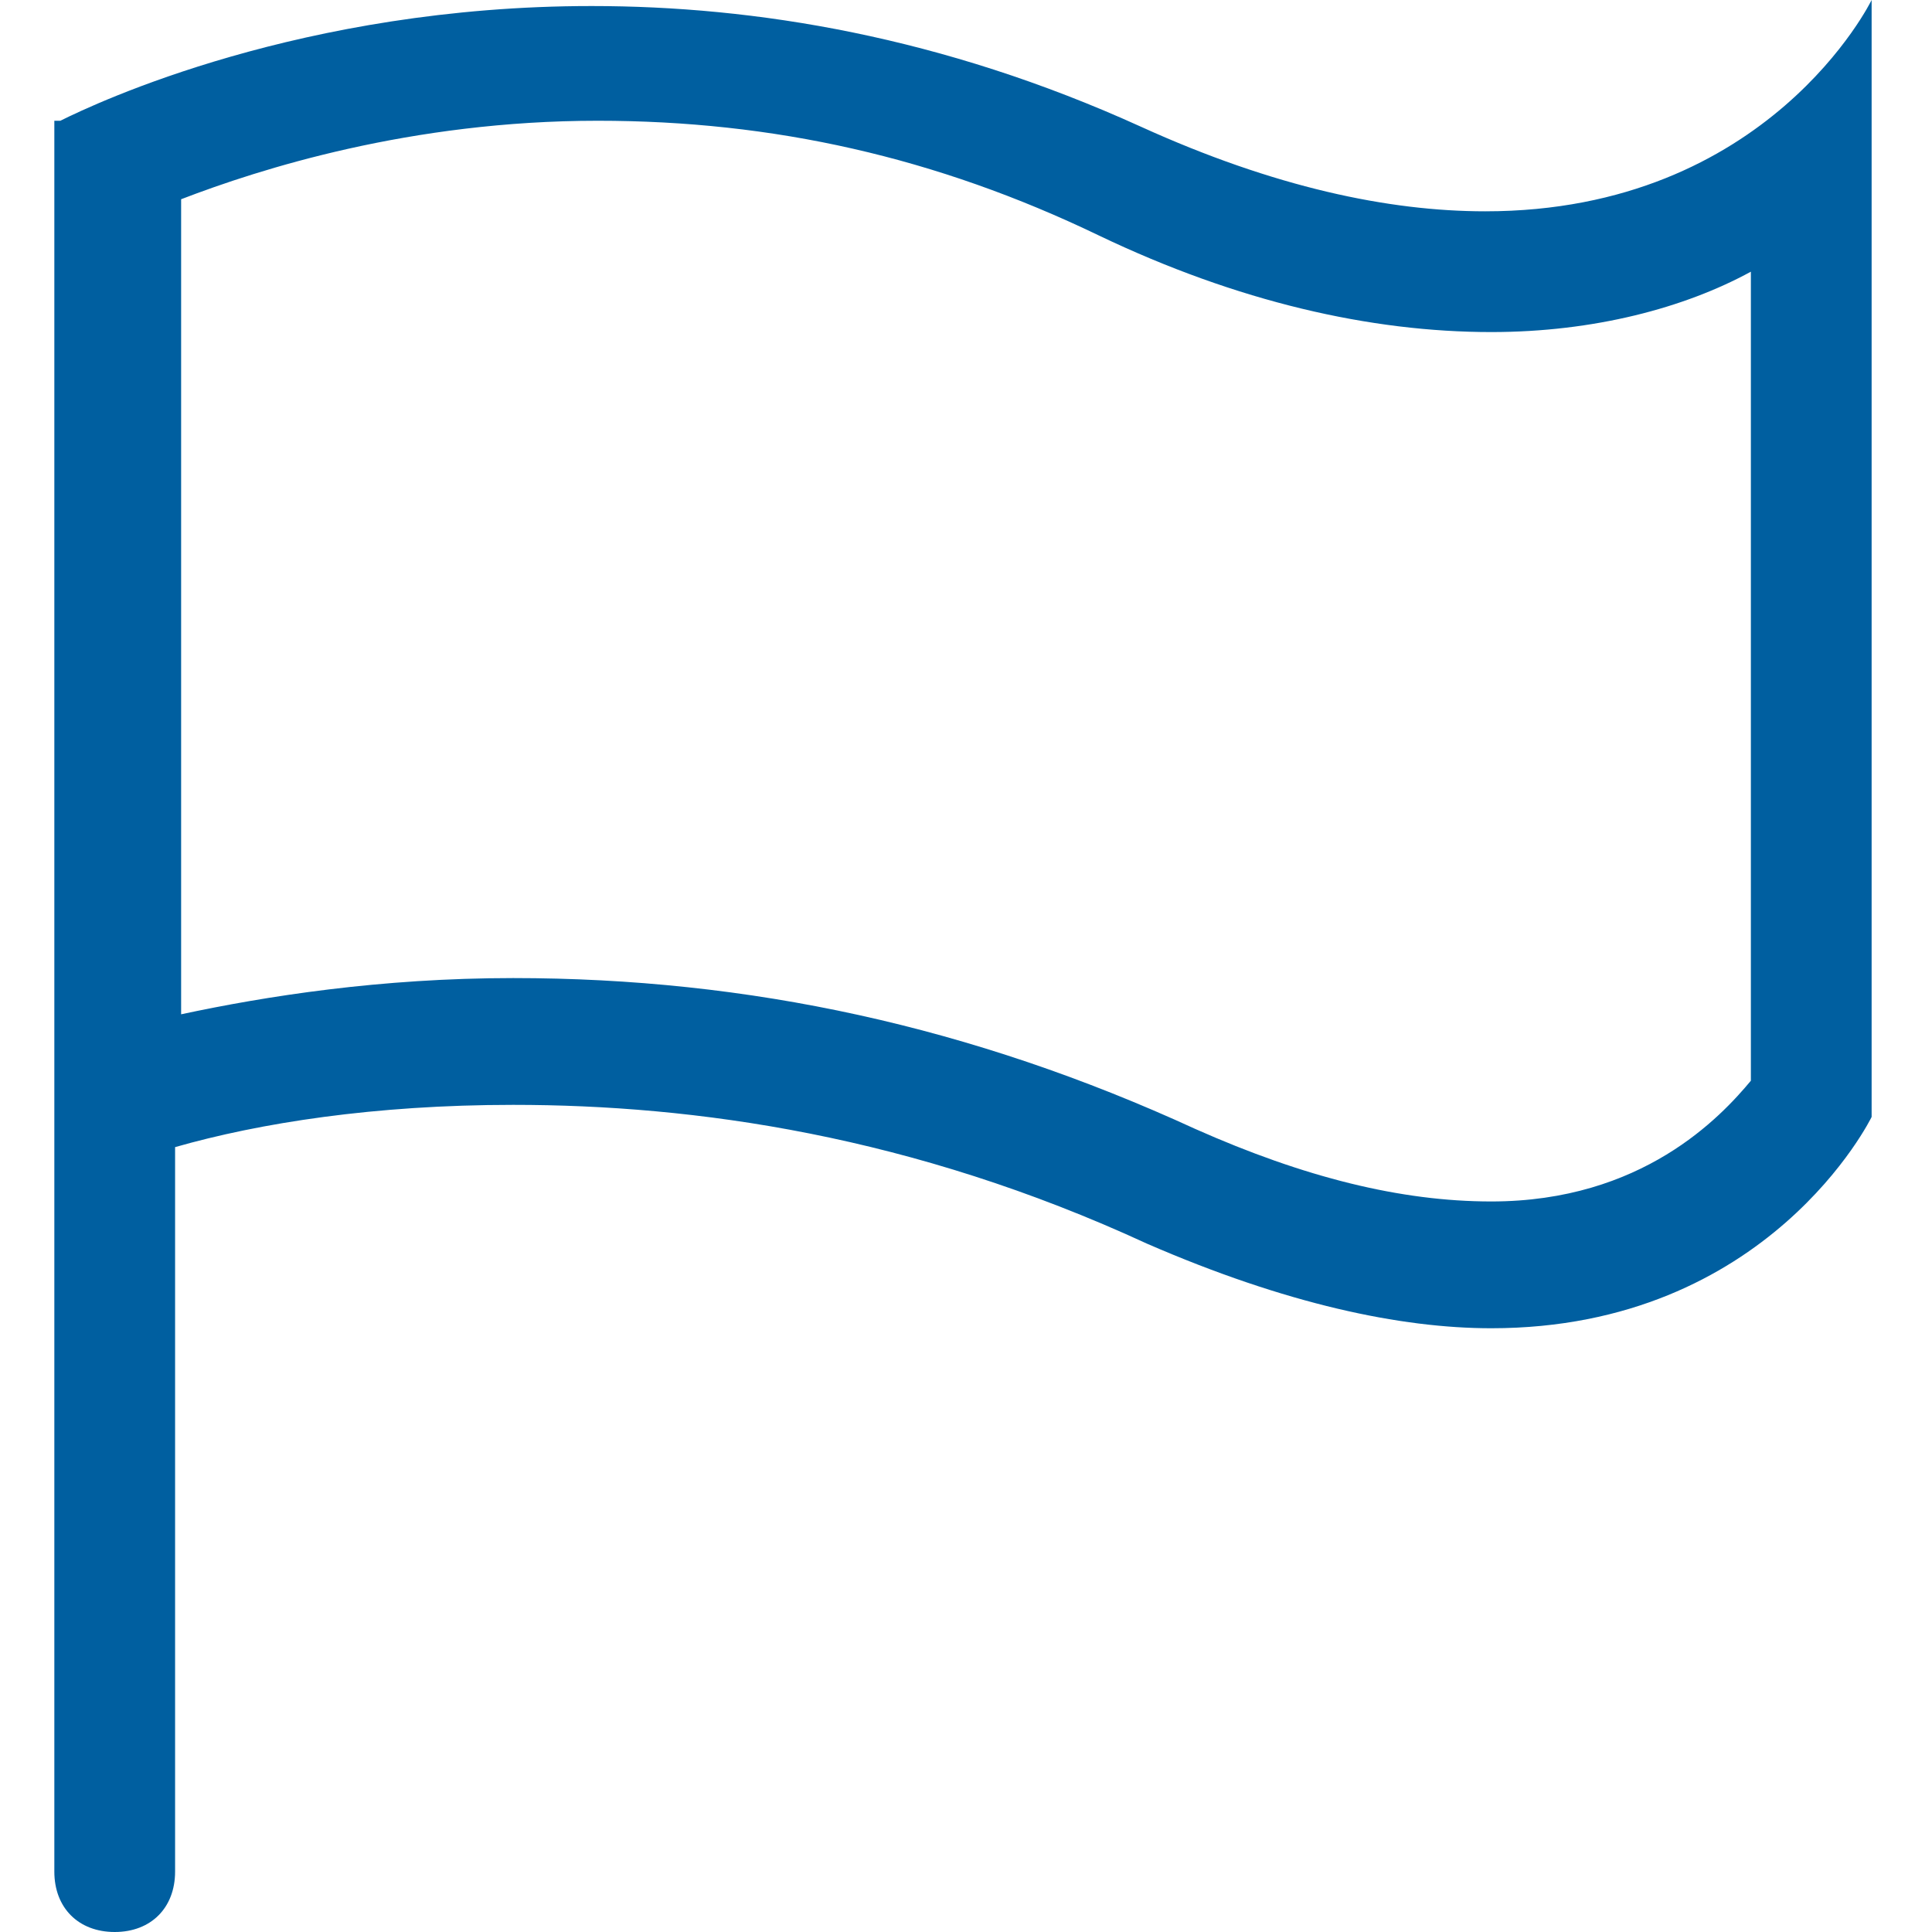 <?xml version="1.0" encoding="utf-8"?>
<!-- Generator: Adobe Illustrator 19.1.0, SVG Export Plug-In . SVG Version: 6.00 Build 0)  -->
<!DOCTYPE svg PUBLIC "-//W3C//DTD SVG 1.0//EN" "http://www.w3.org/TR/2001/REC-SVG-20010904/DTD/svg10.dtd">
<svg version="1.0" id="Layer_1" xmlns="http://www.w3.org/2000/svg" xmlns:xlink="http://www.w3.org/1999/xlink" x="0px" y="0px"
	 width="32px" height="32px" viewBox="0 0 32 32" style="enable-background:new 0 0 32 32;" xml:space="preserve">
<style type="text/css">
	.st0{fill:#005FA0;}
</style>
<path id="XMLID_419_" class="st0" d="M24.7,22c-1.5,0-3.4-0.4-5.7-1.4c-3.9-1.8-7.5-2.3-10.5-2.3c-2.3,0-4.2,0.3-5.6,0.7v12
	c0,0.6-0.4,1-1,1s-1-0.4-1-1V6V3V2H1c0.6-0.3,4-1.9,8.8-1.9c2.7,0,5.8,0.5,9.1,2c2.2,1,4.1,1.4,5.7,1.4C29.3,3.5,31,0,31,0v18.5
	C31,18.5,29.3,22,24.7,22z M29,4.5c-1.1,0.6-2.6,1-4.3,1c-2,0-4.2-0.5-6.5-1.6C15.5,2.6,12.8,2,9.9,2C6.8,2,4.3,2.8,3,3.3v13.5
	c1.4-0.3,3.3-0.6,5.5-0.6c3.9,0,7.6,0.8,11.3,2.5c1.8,0.8,3.4,1.2,4.9,1.2c2.5,0,3.8-1.4,4.3-2V4.5z"/>
</svg>
